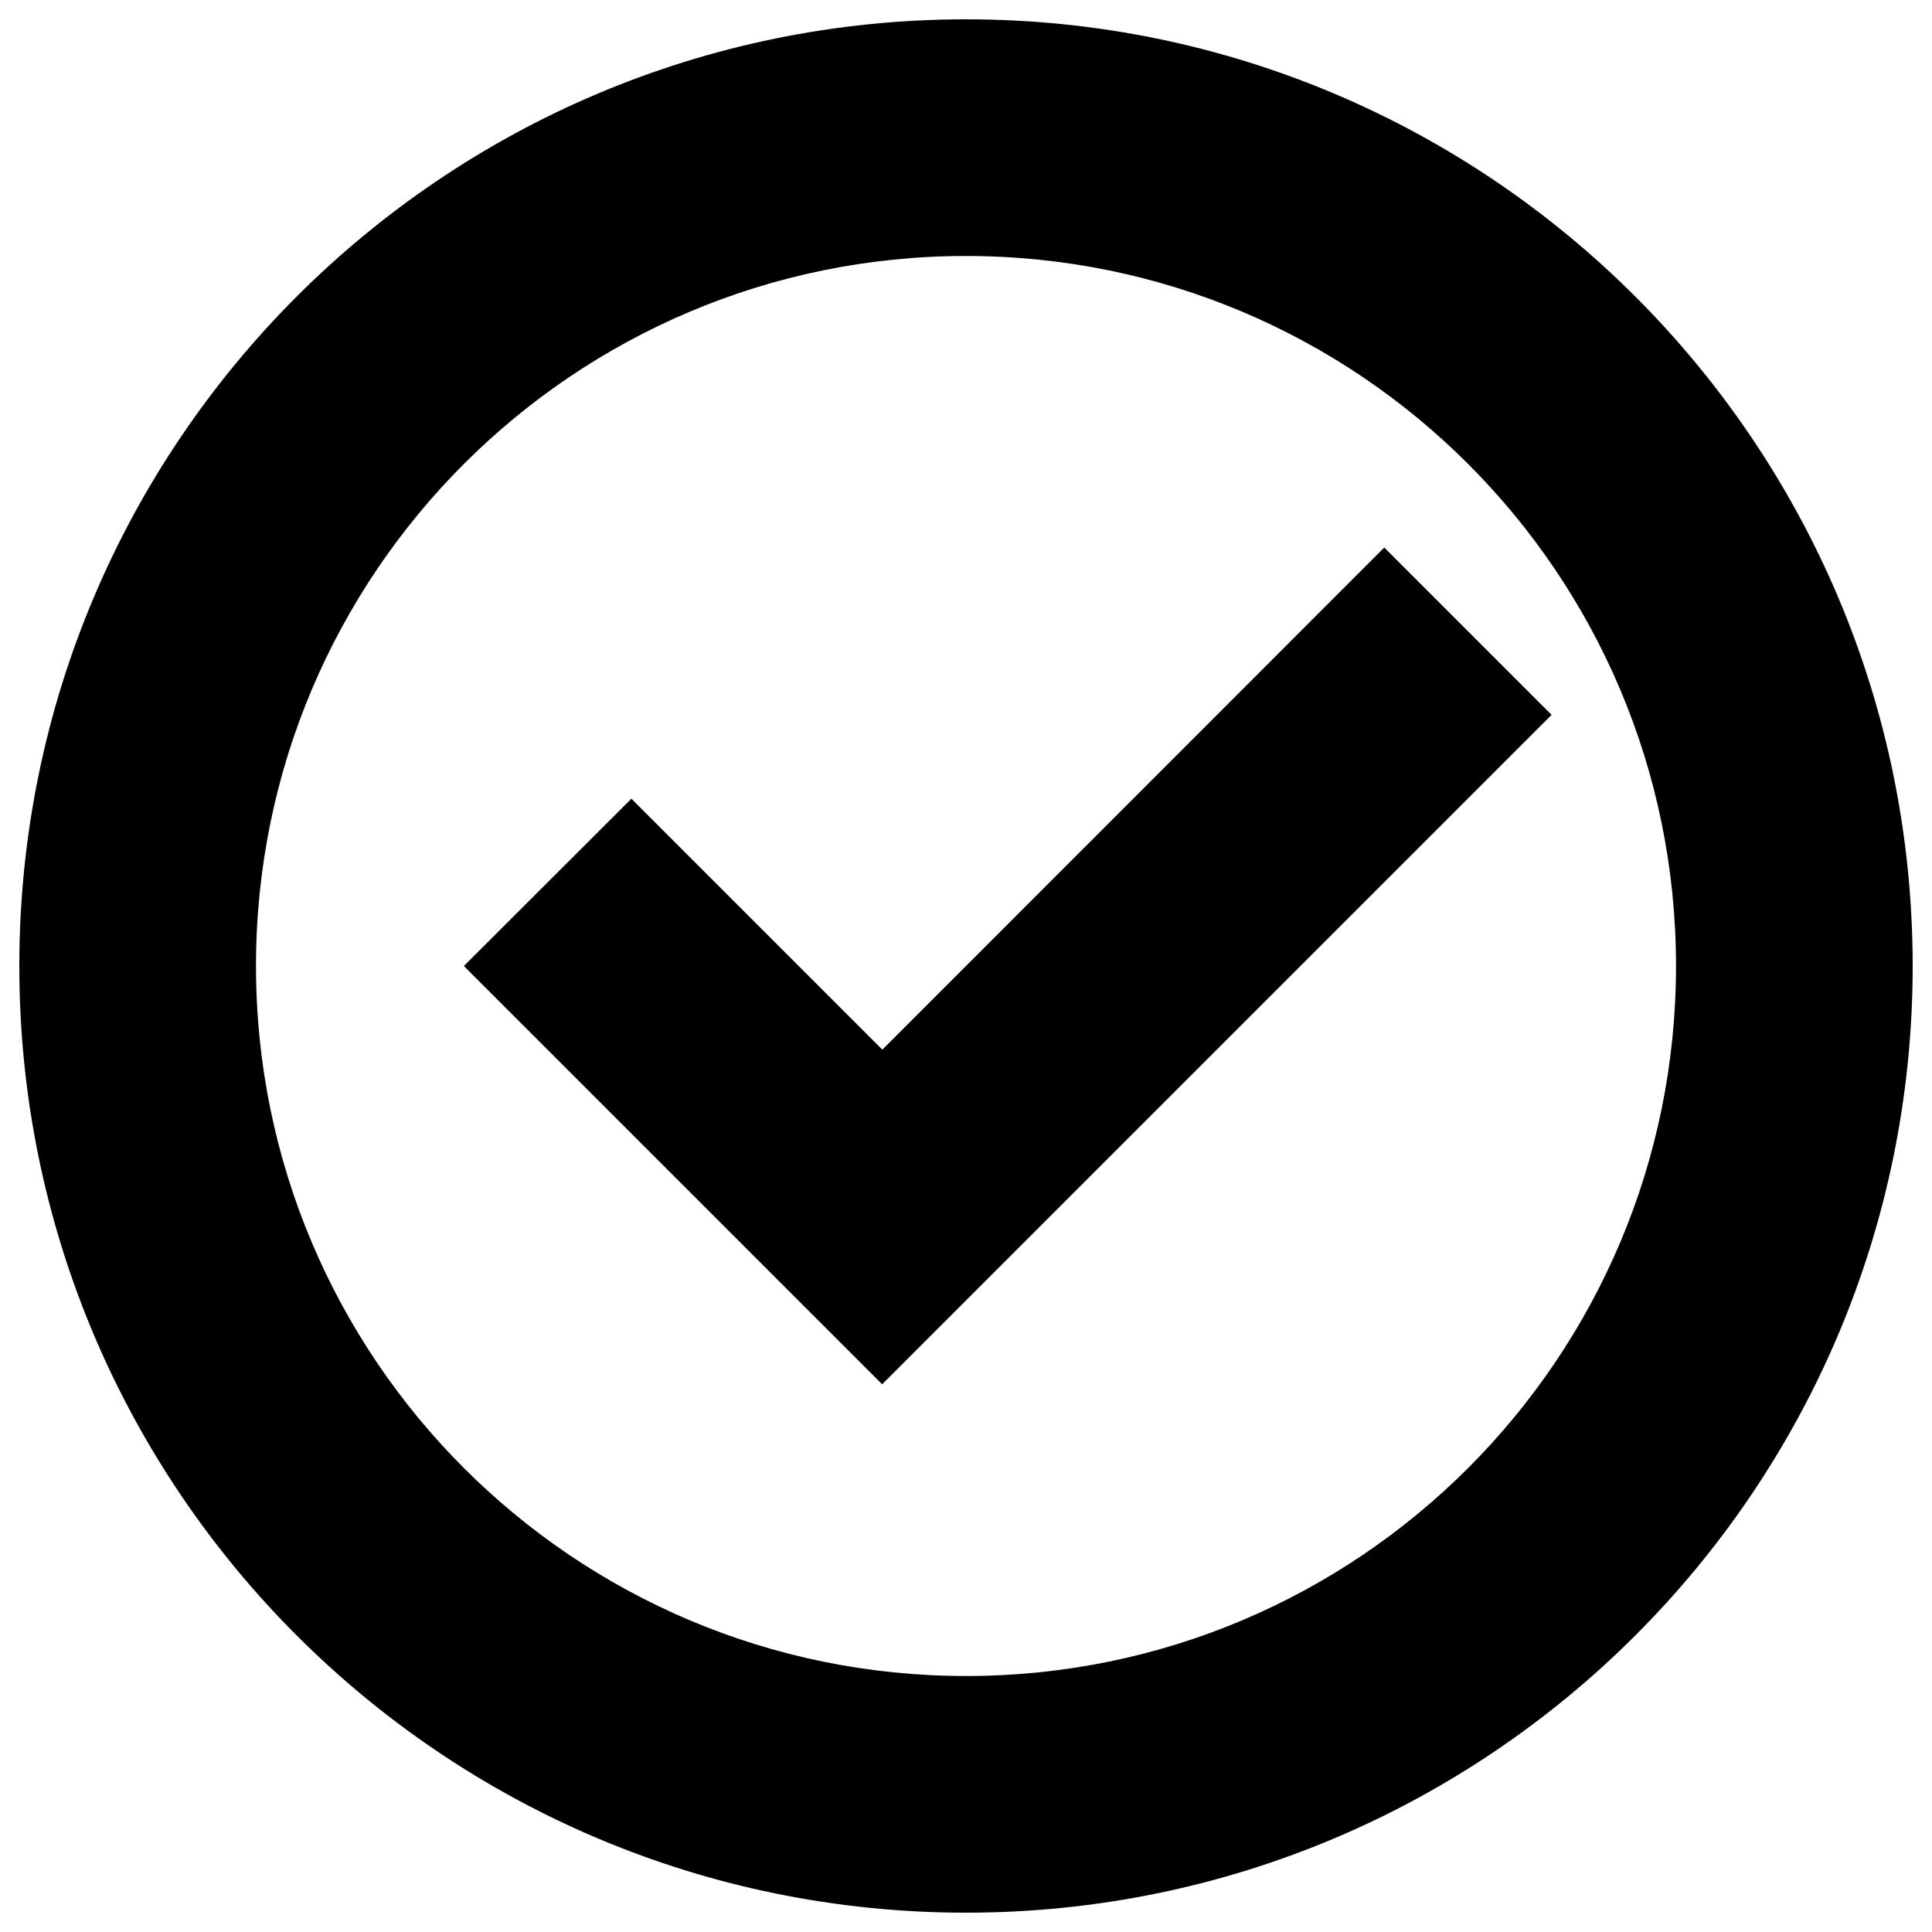 <svg xmlns="http://www.w3.org/2000/svg" viewBox="0 0 1000 1000"><path d="M500 10C229.4 10 10 229.4 10 500c0 270.6 219.4 490 490 490 270.6 0 490-219.4 490-490C990 229.4 770.6 10 500 10zM867.5 500c0 203-164.5 367.5-367.5 367.5C297 867.5 132.5 703 132.5 500c0-203 164.5-367.5 367.5-367.5C703 132.5 867.5 297 867.5 500z"/><path d="M456.7 543.3L326.8 413.4 240.1 500l129.9 129.9 86.6 86.6 86.6-86.6 259.9-259.9 -86.6-86.6L456.7 543.3z"/></svg>